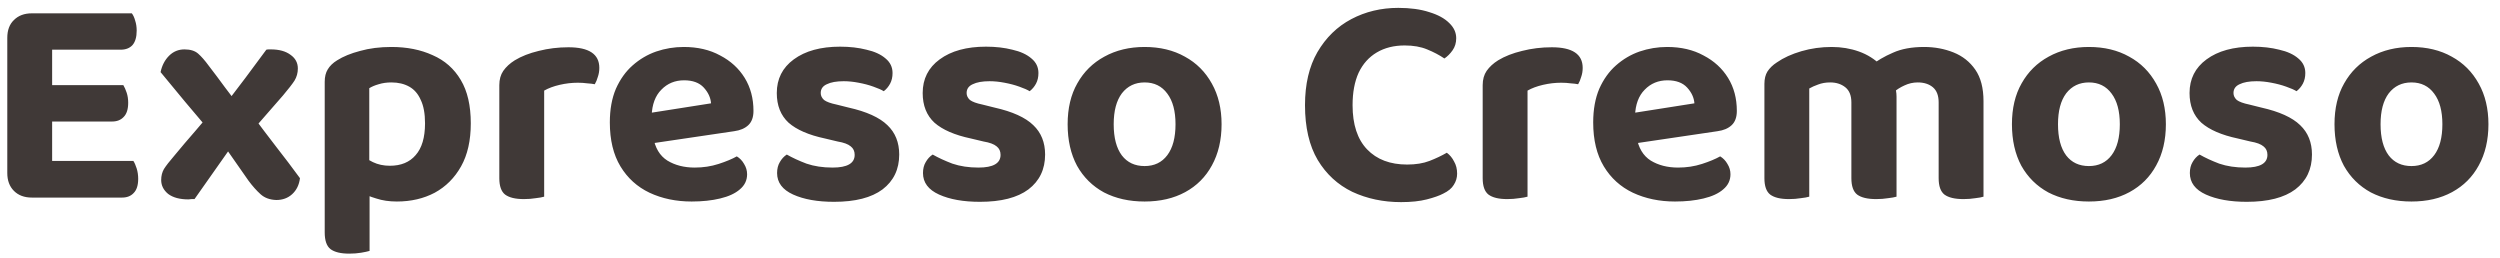<svg width="165" height="17" viewBox="0 0 165 17" fill="none" xmlns="http://www.w3.org/2000/svg">
<path d="M0.481 4.52H3.441V12.88C3.321 12.907 3.134 12.94 2.881 12.98C2.641 13.02 2.381 13.04 2.101 13.04C1.607 13.04 1.214 12.893 0.921 12.6C0.627 12.307 0.481 11.913 0.481 11.42V4.52ZM3.441 9.36H0.481V2.5C0.481 1.993 0.627 1.6 0.921 1.32C1.214 1.027 1.607 0.88 2.101 0.88C2.381 0.88 2.641 0.9 2.881 0.94C3.134 0.98 3.321 1.013 3.441 1.04V9.36ZM2.101 8.02V5.62H8.141C8.221 5.753 8.294 5.92 8.361 6.12C8.427 6.32 8.461 6.54 8.461 6.78C8.461 7.207 8.361 7.52 8.161 7.72C7.974 7.92 7.721 8.02 7.401 8.02H2.101ZM2.101 13.04V10.62H8.801C8.881 10.74 8.954 10.907 9.021 11.12C9.087 11.333 9.121 11.56 9.121 11.8C9.121 12.227 9.021 12.54 8.821 12.74C8.634 12.94 8.381 13.04 8.061 13.04H2.101ZM2.101 3.28V0.88H8.701C8.794 1 8.867 1.16 8.921 1.36C8.987 1.56 9.021 1.78 9.021 2.02C9.021 2.447 8.927 2.767 8.741 2.98C8.554 3.18 8.294 3.28 7.961 3.28H2.101ZM14.258 7.04L14.798 6.98C15.278 6.353 15.744 5.74 16.198 5.14C16.651 4.54 17.111 3.92 17.578 3.28C17.631 3.267 17.684 3.26 17.738 3.26C17.791 3.26 17.838 3.26 17.878 3.26C18.424 3.26 18.858 3.38 19.178 3.62C19.498 3.847 19.658 4.147 19.658 4.52C19.658 4.813 19.584 5.08 19.438 5.32C19.291 5.547 19.038 5.873 18.678 6.3C18.318 6.713 17.951 7.133 17.578 7.56C17.218 7.973 16.858 8.387 16.498 8.8L15.598 9.22C15.144 9.873 14.684 10.527 14.218 11.18C13.751 11.833 13.291 12.487 12.838 13.14C12.784 13.14 12.718 13.14 12.638 13.14C12.558 13.153 12.491 13.16 12.438 13.16C11.864 13.16 11.418 13.04 11.098 12.8C10.791 12.547 10.638 12.24 10.638 11.88C10.638 11.613 10.698 11.373 10.818 11.16C10.951 10.947 11.184 10.647 11.518 10.26C11.958 9.727 12.411 9.193 12.878 8.66C13.344 8.113 13.804 7.573 14.258 7.04ZM15.998 7.28L16.678 7.64C17.184 8.32 17.704 9.007 18.238 9.7C18.771 10.38 19.291 11.067 19.798 11.76C19.744 12.2 19.571 12.553 19.278 12.82C18.998 13.073 18.651 13.2 18.238 13.2C17.811 13.187 17.464 13.06 17.198 12.82C16.931 12.58 16.664 12.28 16.398 11.92C16.064 11.44 15.724 10.953 15.378 10.46C15.031 9.967 14.691 9.48 14.358 9L13.858 8.66C13.298 8.007 12.751 7.36 12.218 6.72C11.684 6.067 11.144 5.413 10.598 4.76C10.691 4.32 10.878 3.96 11.158 3.68C11.438 3.4 11.778 3.26 12.178 3.26C12.564 3.26 12.864 3.353 13.078 3.54C13.291 3.727 13.524 3.993 13.778 4.34C14.138 4.807 14.498 5.287 14.858 5.78C15.231 6.273 15.611 6.773 15.998 7.28ZM26.192 13.3C25.685 13.3 25.232 13.233 24.831 13.1C24.431 12.98 24.085 12.84 23.791 12.68V10.18C24.018 10.367 24.291 10.54 24.611 10.7C24.945 10.86 25.318 10.94 25.732 10.94C26.465 10.94 27.032 10.707 27.431 10.24C27.845 9.773 28.052 9.073 28.052 8.14C28.052 7.5 27.958 6.987 27.771 6.6C27.598 6.2 27.345 5.907 27.012 5.72C26.678 5.533 26.285 5.44 25.831 5.44C25.525 5.44 25.245 5.48 24.991 5.56C24.752 5.627 24.545 5.713 24.372 5.82V11.94H21.431V5.4C21.431 5.067 21.498 4.793 21.631 4.58C21.765 4.353 21.971 4.153 22.252 3.98C22.651 3.727 23.158 3.52 23.771 3.36C24.385 3.187 25.072 3.1 25.831 3.1C26.858 3.1 27.765 3.28 28.552 3.64C29.352 3.987 29.971 4.533 30.412 5.28C30.852 6.013 31.072 6.967 31.072 8.14C31.072 9.273 30.858 10.22 30.431 10.98C30.005 11.74 29.425 12.32 28.692 12.72C27.958 13.107 27.125 13.3 26.192 13.3ZM24.392 11.18V16.56C24.258 16.6 24.072 16.64 23.831 16.68C23.591 16.72 23.331 16.74 23.052 16.74C22.491 16.74 22.078 16.64 21.811 16.44C21.558 16.24 21.431 15.873 21.431 15.34V11.18H24.392ZM35.915 5.98V8.48H32.955V5.62C32.955 5.247 33.042 4.933 33.215 4.68C33.402 4.413 33.655 4.18 33.975 3.98C34.415 3.713 34.942 3.507 35.555 3.36C36.182 3.2 36.835 3.12 37.515 3.12C38.875 3.12 39.555 3.573 39.555 4.48C39.555 4.693 39.522 4.893 39.455 5.08C39.402 5.267 39.335 5.427 39.255 5.56C39.122 5.533 38.955 5.513 38.755 5.5C38.568 5.473 38.362 5.46 38.135 5.46C37.735 5.46 37.335 5.507 36.935 5.6C36.535 5.693 36.195 5.82 35.915 5.98ZM32.955 7.72L35.915 7.78V12.98C35.782 13.02 35.595 13.053 35.355 13.08C35.115 13.12 34.855 13.14 34.575 13.14C34.015 13.14 33.602 13.04 33.335 12.84C33.082 12.64 32.955 12.28 32.955 11.76V7.72ZM42.089 9.6L41.969 7.6L46.929 6.82C46.902 6.447 46.742 6.1 46.449 5.78C46.156 5.46 45.722 5.3 45.149 5.3C44.549 5.3 44.049 5.507 43.649 5.92C43.249 6.32 43.035 6.893 43.009 7.64L43.109 9.02C43.229 9.753 43.542 10.28 44.049 10.6C44.556 10.907 45.156 11.06 45.849 11.06C46.409 11.06 46.935 10.98 47.429 10.82C47.922 10.66 48.322 10.493 48.629 10.32C48.829 10.44 48.989 10.607 49.109 10.82C49.242 11.033 49.309 11.26 49.309 11.5C49.309 11.9 49.149 12.233 48.829 12.5C48.522 12.767 48.089 12.967 47.529 13.1C46.982 13.233 46.355 13.3 45.649 13.3C44.622 13.3 43.696 13.107 42.869 12.72C42.056 12.333 41.416 11.753 40.949 10.98C40.482 10.207 40.249 9.24 40.249 8.08C40.249 7.227 40.382 6.487 40.649 5.86C40.929 5.233 41.295 4.72 41.749 4.32C42.215 3.907 42.736 3.6 43.309 3.4C43.895 3.2 44.502 3.1 45.129 3.1C46.049 3.1 46.849 3.287 47.529 3.66C48.222 4.02 48.762 4.513 49.149 5.14C49.535 5.767 49.729 6.493 49.729 7.32C49.729 7.733 49.615 8.047 49.389 8.26C49.162 8.473 48.849 8.607 48.449 8.66L42.089 9.6ZM59.348 10.2C59.348 11.173 58.981 11.94 58.248 12.5C57.515 13.047 56.448 13.32 55.048 13.32C53.955 13.32 53.055 13.16 52.348 12.84C51.642 12.52 51.288 12.047 51.288 11.42C51.288 11.14 51.348 10.9 51.468 10.7C51.588 10.487 51.742 10.32 51.928 10.2C52.301 10.413 52.735 10.613 53.228 10.8C53.735 10.973 54.308 11.06 54.948 11.06C55.922 11.06 56.408 10.78 56.408 10.22C56.408 9.98 56.322 9.793 56.148 9.66C55.975 9.513 55.688 9.407 55.288 9.34L54.448 9.14C53.382 8.913 52.581 8.567 52.048 8.1C51.528 7.62 51.268 6.967 51.268 6.14C51.268 5.207 51.642 4.467 52.388 3.92C53.148 3.36 54.168 3.08 55.448 3.08C56.088 3.08 56.668 3.147 57.188 3.28C57.721 3.4 58.142 3.593 58.448 3.86C58.755 4.113 58.908 4.433 58.908 4.82C58.908 5.087 58.855 5.32 58.748 5.52C58.642 5.72 58.502 5.887 58.328 6.02C58.181 5.927 57.955 5.827 57.648 5.72C57.355 5.613 57.028 5.527 56.668 5.46C56.322 5.393 55.995 5.36 55.688 5.36C55.208 5.36 54.835 5.427 54.568 5.56C54.301 5.68 54.168 5.873 54.168 6.14C54.168 6.313 54.242 6.467 54.388 6.6C54.548 6.72 54.822 6.82 55.208 6.9L56.008 7.1C57.195 7.367 58.048 7.753 58.568 8.26C59.088 8.753 59.348 9.4 59.348 10.2ZM68.977 10.2C68.977 11.173 68.61 11.94 67.877 12.5C67.144 13.047 66.077 13.32 64.677 13.32C63.584 13.32 62.684 13.16 61.977 12.84C61.27 12.52 60.917 12.047 60.917 11.42C60.917 11.14 60.977 10.9 61.097 10.7C61.217 10.487 61.37 10.32 61.557 10.2C61.93 10.413 62.364 10.613 62.857 10.8C63.364 10.973 63.937 11.06 64.577 11.06C65.55 11.06 66.037 10.78 66.037 10.22C66.037 9.98 65.95 9.793 65.777 9.66C65.604 9.513 65.317 9.407 64.917 9.34L64.077 9.14C63.01 8.913 62.21 8.567 61.677 8.1C61.157 7.62 60.897 6.967 60.897 6.14C60.897 5.207 61.27 4.467 62.017 3.92C62.777 3.36 63.797 3.08 65.077 3.08C65.717 3.08 66.297 3.147 66.817 3.28C67.35 3.4 67.77 3.593 68.077 3.86C68.384 4.113 68.537 4.433 68.537 4.82C68.537 5.087 68.484 5.32 68.377 5.52C68.27 5.72 68.13 5.887 67.957 6.02C67.81 5.927 67.584 5.827 67.277 5.72C66.984 5.613 66.657 5.527 66.297 5.46C65.95 5.393 65.624 5.36 65.317 5.36C64.837 5.36 64.464 5.427 64.197 5.56C63.93 5.68 63.797 5.873 63.797 6.14C63.797 6.313 63.87 6.467 64.017 6.6C64.177 6.72 64.45 6.82 64.837 6.9L65.637 7.1C66.824 7.367 67.677 7.753 68.197 8.26C68.717 8.753 68.977 9.4 68.977 10.2ZM80.624 8.2C80.624 9.24 80.41 10.147 79.984 10.92C79.57 11.68 78.984 12.267 78.224 12.68C77.464 13.093 76.57 13.3 75.544 13.3C74.53 13.3 73.637 13.1 72.864 12.7C72.104 12.287 71.51 11.7 71.084 10.94C70.67 10.167 70.464 9.253 70.464 8.2C70.464 7.147 70.677 6.247 71.104 5.5C71.53 4.74 72.124 4.153 72.884 3.74C73.657 3.313 74.544 3.1 75.544 3.1C76.557 3.1 77.444 3.313 78.204 3.74C78.964 4.153 79.557 4.747 79.984 5.52C80.41 6.28 80.624 7.173 80.624 8.2ZM75.544 5.44C74.917 5.44 74.417 5.68 74.044 6.16C73.684 6.64 73.504 7.32 73.504 8.2C73.504 9.093 73.684 9.78 74.044 10.26C74.404 10.727 74.904 10.96 75.544 10.96C76.184 10.96 76.684 10.72 77.044 10.24C77.404 9.76 77.584 9.08 77.584 8.2C77.584 7.333 77.404 6.66 77.044 6.18C76.684 5.687 76.184 5.44 75.544 5.44ZM96.11 2.52C96.11 2.827 96.03 3.093 95.87 3.32C95.71 3.547 95.53 3.727 95.33 3.86C94.997 3.633 94.617 3.433 94.19 3.26C93.777 3.087 93.283 3 92.71 3C92.003 3 91.39 3.153 90.87 3.46C90.35 3.767 89.95 4.213 89.67 4.8C89.403 5.387 89.27 6.1 89.27 6.94C89.27 8.22 89.59 9.193 90.23 9.86C90.87 10.527 91.75 10.86 92.87 10.86C93.443 10.86 93.937 10.78 94.35 10.62C94.763 10.46 95.143 10.28 95.49 10.08C95.69 10.227 95.85 10.42 95.97 10.66C96.103 10.887 96.17 11.153 96.17 11.46C96.17 11.727 96.097 11.973 95.95 12.2C95.817 12.427 95.583 12.62 95.25 12.78C94.997 12.913 94.637 13.04 94.17 13.16C93.703 13.28 93.137 13.34 92.47 13.34C91.297 13.34 90.223 13.113 89.25 12.66C88.29 12.193 87.53 11.493 86.97 10.56C86.41 9.613 86.13 8.407 86.13 6.94C86.13 5.553 86.403 4.387 86.95 3.44C87.51 2.48 88.257 1.753 89.19 1.26C90.123 0.767 91.157 0.52 92.29 0.52C93.077 0.52 93.757 0.613 94.33 0.8C94.903 0.973 95.343 1.213 95.65 1.52C95.957 1.813 96.11 2.147 96.11 2.52ZM100.817 5.98V8.48H97.857V5.62C97.857 5.247 97.944 4.933 98.117 4.68C98.304 4.413 98.557 4.18 98.877 3.98C99.317 3.713 99.844 3.507 100.457 3.36C101.084 3.2 101.737 3.12 102.417 3.12C103.777 3.12 104.457 3.573 104.457 4.48C104.457 4.693 104.424 4.893 104.357 5.08C104.304 5.267 104.237 5.427 104.157 5.56C104.024 5.533 103.857 5.513 103.657 5.5C103.471 5.473 103.264 5.46 103.037 5.46C102.637 5.46 102.237 5.507 101.837 5.6C101.437 5.693 101.097 5.82 100.817 5.98ZM97.857 7.72L100.817 7.78V12.98C100.684 13.02 100.497 13.053 100.257 13.08C100.017 13.12 99.757 13.14 99.477 13.14C98.917 13.14 98.504 13.04 98.237 12.84C97.984 12.64 97.857 12.28 97.857 11.76V7.72ZM106.991 9.6L106.871 7.6L111.831 6.82C111.805 6.447 111.645 6.1 111.351 5.78C111.058 5.46 110.625 5.3 110.051 5.3C109.451 5.3 108.951 5.507 108.551 5.92C108.151 6.32 107.938 6.893 107.911 7.64L108.011 9.02C108.131 9.753 108.445 10.28 108.951 10.6C109.458 10.907 110.058 11.06 110.751 11.06C111.311 11.06 111.838 10.98 112.331 10.82C112.825 10.66 113.225 10.493 113.531 10.32C113.731 10.44 113.891 10.607 114.011 10.82C114.145 11.033 114.211 11.26 114.211 11.5C114.211 11.9 114.051 12.233 113.731 12.5C113.425 12.767 112.991 12.967 112.431 13.1C111.885 13.233 111.258 13.3 110.551 13.3C109.525 13.3 108.598 13.107 107.771 12.72C106.958 12.333 106.318 11.753 105.851 10.98C105.385 10.207 105.151 9.24 105.151 8.08C105.151 7.227 105.285 6.487 105.551 5.86C105.831 5.233 106.198 4.72 106.651 4.32C107.118 3.907 107.638 3.6 108.211 3.4C108.798 3.2 109.405 3.1 110.031 3.1C110.951 3.1 111.751 3.287 112.431 3.66C113.125 4.02 113.665 4.513 114.051 5.14C114.438 5.767 114.631 6.493 114.631 7.32C114.631 7.733 114.518 8.047 114.291 8.26C114.065 8.473 113.751 8.607 113.351 8.66L106.991 9.6ZM125.171 6.38V8.66H122.191V6.76C122.191 6.307 122.058 5.973 121.791 5.76C121.524 5.547 121.191 5.44 120.791 5.44C120.498 5.44 120.231 5.487 119.991 5.58C119.764 5.66 119.571 5.747 119.411 5.84V8.66H116.451V5.54C116.451 5.207 116.518 4.933 116.651 4.72C116.798 4.493 117.004 4.293 117.271 4.12C117.711 3.813 118.251 3.567 118.891 3.38C119.531 3.193 120.198 3.1 120.891 3.1C121.531 3.1 122.131 3.2 122.691 3.4C123.251 3.6 123.738 3.907 124.151 4.32C124.258 4.4 124.358 4.487 124.451 4.58C124.558 4.66 124.638 4.753 124.691 4.86C124.824 5.073 124.938 5.313 125.031 5.58C125.124 5.847 125.171 6.113 125.171 6.38ZM130.911 6.68V8.66H127.951V6.76C127.951 6.307 127.824 5.973 127.571 5.76C127.318 5.547 126.984 5.44 126.571 5.44C126.264 5.44 125.971 5.507 125.691 5.64C125.424 5.76 125.191 5.907 124.991 6.08L123.431 4.36C123.871 4.013 124.371 3.72 124.931 3.48C125.491 3.227 126.178 3.1 126.991 3.1C127.684 3.1 128.331 3.22 128.931 3.46C129.531 3.7 130.011 4.08 130.371 4.6C130.731 5.12 130.911 5.813 130.911 6.68ZM116.451 7.74H119.411V12.98C119.278 13.02 119.091 13.053 118.851 13.08C118.611 13.12 118.351 13.14 118.071 13.14C117.511 13.14 117.098 13.04 116.831 12.84C116.578 12.64 116.451 12.28 116.451 11.76V7.74ZM122.191 7.74H125.171V12.98C125.038 13.02 124.851 13.053 124.611 13.08C124.371 13.12 124.111 13.14 123.831 13.14C123.258 13.14 122.838 13.04 122.571 12.84C122.318 12.64 122.191 12.28 122.191 11.76V7.74ZM127.951 7.74H130.911V12.98C130.791 13.02 130.611 13.053 130.371 13.08C130.131 13.12 129.871 13.14 129.591 13.14C129.018 13.14 128.598 13.04 128.331 12.84C128.078 12.64 127.951 12.28 127.951 11.76V7.74ZM142.948 8.2C142.948 9.24 142.735 10.147 142.308 10.92C141.895 11.68 141.308 12.267 140.548 12.68C139.788 13.093 138.895 13.3 137.868 13.3C136.855 13.3 135.961 13.1 135.188 12.7C134.428 12.287 133.835 11.7 133.408 10.94C132.995 10.167 132.788 9.253 132.788 8.2C132.788 7.147 133.001 6.247 133.428 5.5C133.855 4.74 134.448 4.153 135.208 3.74C135.981 3.313 136.868 3.1 137.868 3.1C138.881 3.1 139.768 3.313 140.528 3.74C141.288 4.153 141.881 4.747 142.308 5.52C142.735 6.28 142.948 7.173 142.948 8.2ZM137.868 5.44C137.241 5.44 136.741 5.68 136.368 6.16C136.008 6.64 135.828 7.32 135.828 8.2C135.828 9.093 136.008 9.78 136.368 10.26C136.728 10.727 137.228 10.96 137.868 10.96C138.508 10.96 139.008 10.72 139.368 10.24C139.728 9.76 139.908 9.08 139.908 8.2C139.908 7.333 139.728 6.66 139.368 6.18C139.008 5.687 138.508 5.44 137.868 5.44ZM152.59 10.2C152.59 11.173 152.224 11.94 151.49 12.5C150.757 13.047 149.69 13.32 148.29 13.32C147.197 13.32 146.297 13.16 145.59 12.84C144.884 12.52 144.53 12.047 144.53 11.42C144.53 11.14 144.59 10.9 144.71 10.7C144.83 10.487 144.984 10.32 145.17 10.2C145.544 10.413 145.977 10.613 146.47 10.8C146.977 10.973 147.55 11.06 148.19 11.06C149.164 11.06 149.65 10.78 149.65 10.22C149.65 9.98 149.564 9.793 149.39 9.66C149.217 9.513 148.93 9.407 148.53 9.34L147.69 9.14C146.624 8.913 145.824 8.567 145.29 8.1C144.77 7.62 144.51 6.967 144.51 6.14C144.51 5.207 144.884 4.467 145.63 3.92C146.39 3.36 147.41 3.08 148.69 3.08C149.33 3.08 149.91 3.147 150.43 3.28C150.964 3.4 151.384 3.593 151.69 3.86C151.997 4.113 152.15 4.433 152.15 4.82C152.15 5.087 152.097 5.32 151.99 5.52C151.884 5.72 151.744 5.887 151.57 6.02C151.424 5.927 151.197 5.827 150.89 5.72C150.597 5.613 150.27 5.527 149.91 5.46C149.564 5.393 149.237 5.36 148.93 5.36C148.45 5.36 148.077 5.427 147.81 5.56C147.544 5.68 147.41 5.873 147.41 6.14C147.41 6.313 147.484 6.467 147.63 6.6C147.79 6.72 148.064 6.82 148.45 6.9L149.25 7.1C150.437 7.367 151.29 7.753 151.81 8.26C152.33 8.753 152.59 9.4 152.59 10.2ZM164.237 8.2C164.237 9.24 164.024 10.147 163.597 10.92C163.184 11.68 162.597 12.267 161.837 12.68C161.077 13.093 160.184 13.3 159.157 13.3C158.144 13.3 157.25 13.1 156.477 12.7C155.717 12.287 155.124 11.7 154.697 10.94C154.284 10.167 154.077 9.253 154.077 8.2C154.077 7.147 154.29 6.247 154.717 5.5C155.144 4.74 155.737 4.153 156.497 3.74C157.27 3.313 158.157 3.1 159.157 3.1C160.17 3.1 161.057 3.313 161.817 3.74C162.577 4.153 163.17 4.747 163.597 5.52C164.024 6.28 164.237 7.173 164.237 8.2ZM159.157 5.44C158.53 5.44 158.03 5.68 157.657 6.16C157.297 6.64 157.117 7.32 157.117 8.2C157.117 9.093 157.297 9.78 157.657 10.26C158.017 10.727 158.517 10.96 159.157 10.96C159.797 10.96 160.297 10.72 160.657 10.24C161.017 9.76 161.197 9.08 161.197 8.2C161.197 7.333 161.017 6.66 160.657 6.18C160.297 5.687 159.797 5.44 159.157 5.44Z" fill="#403937"/>
</svg>
